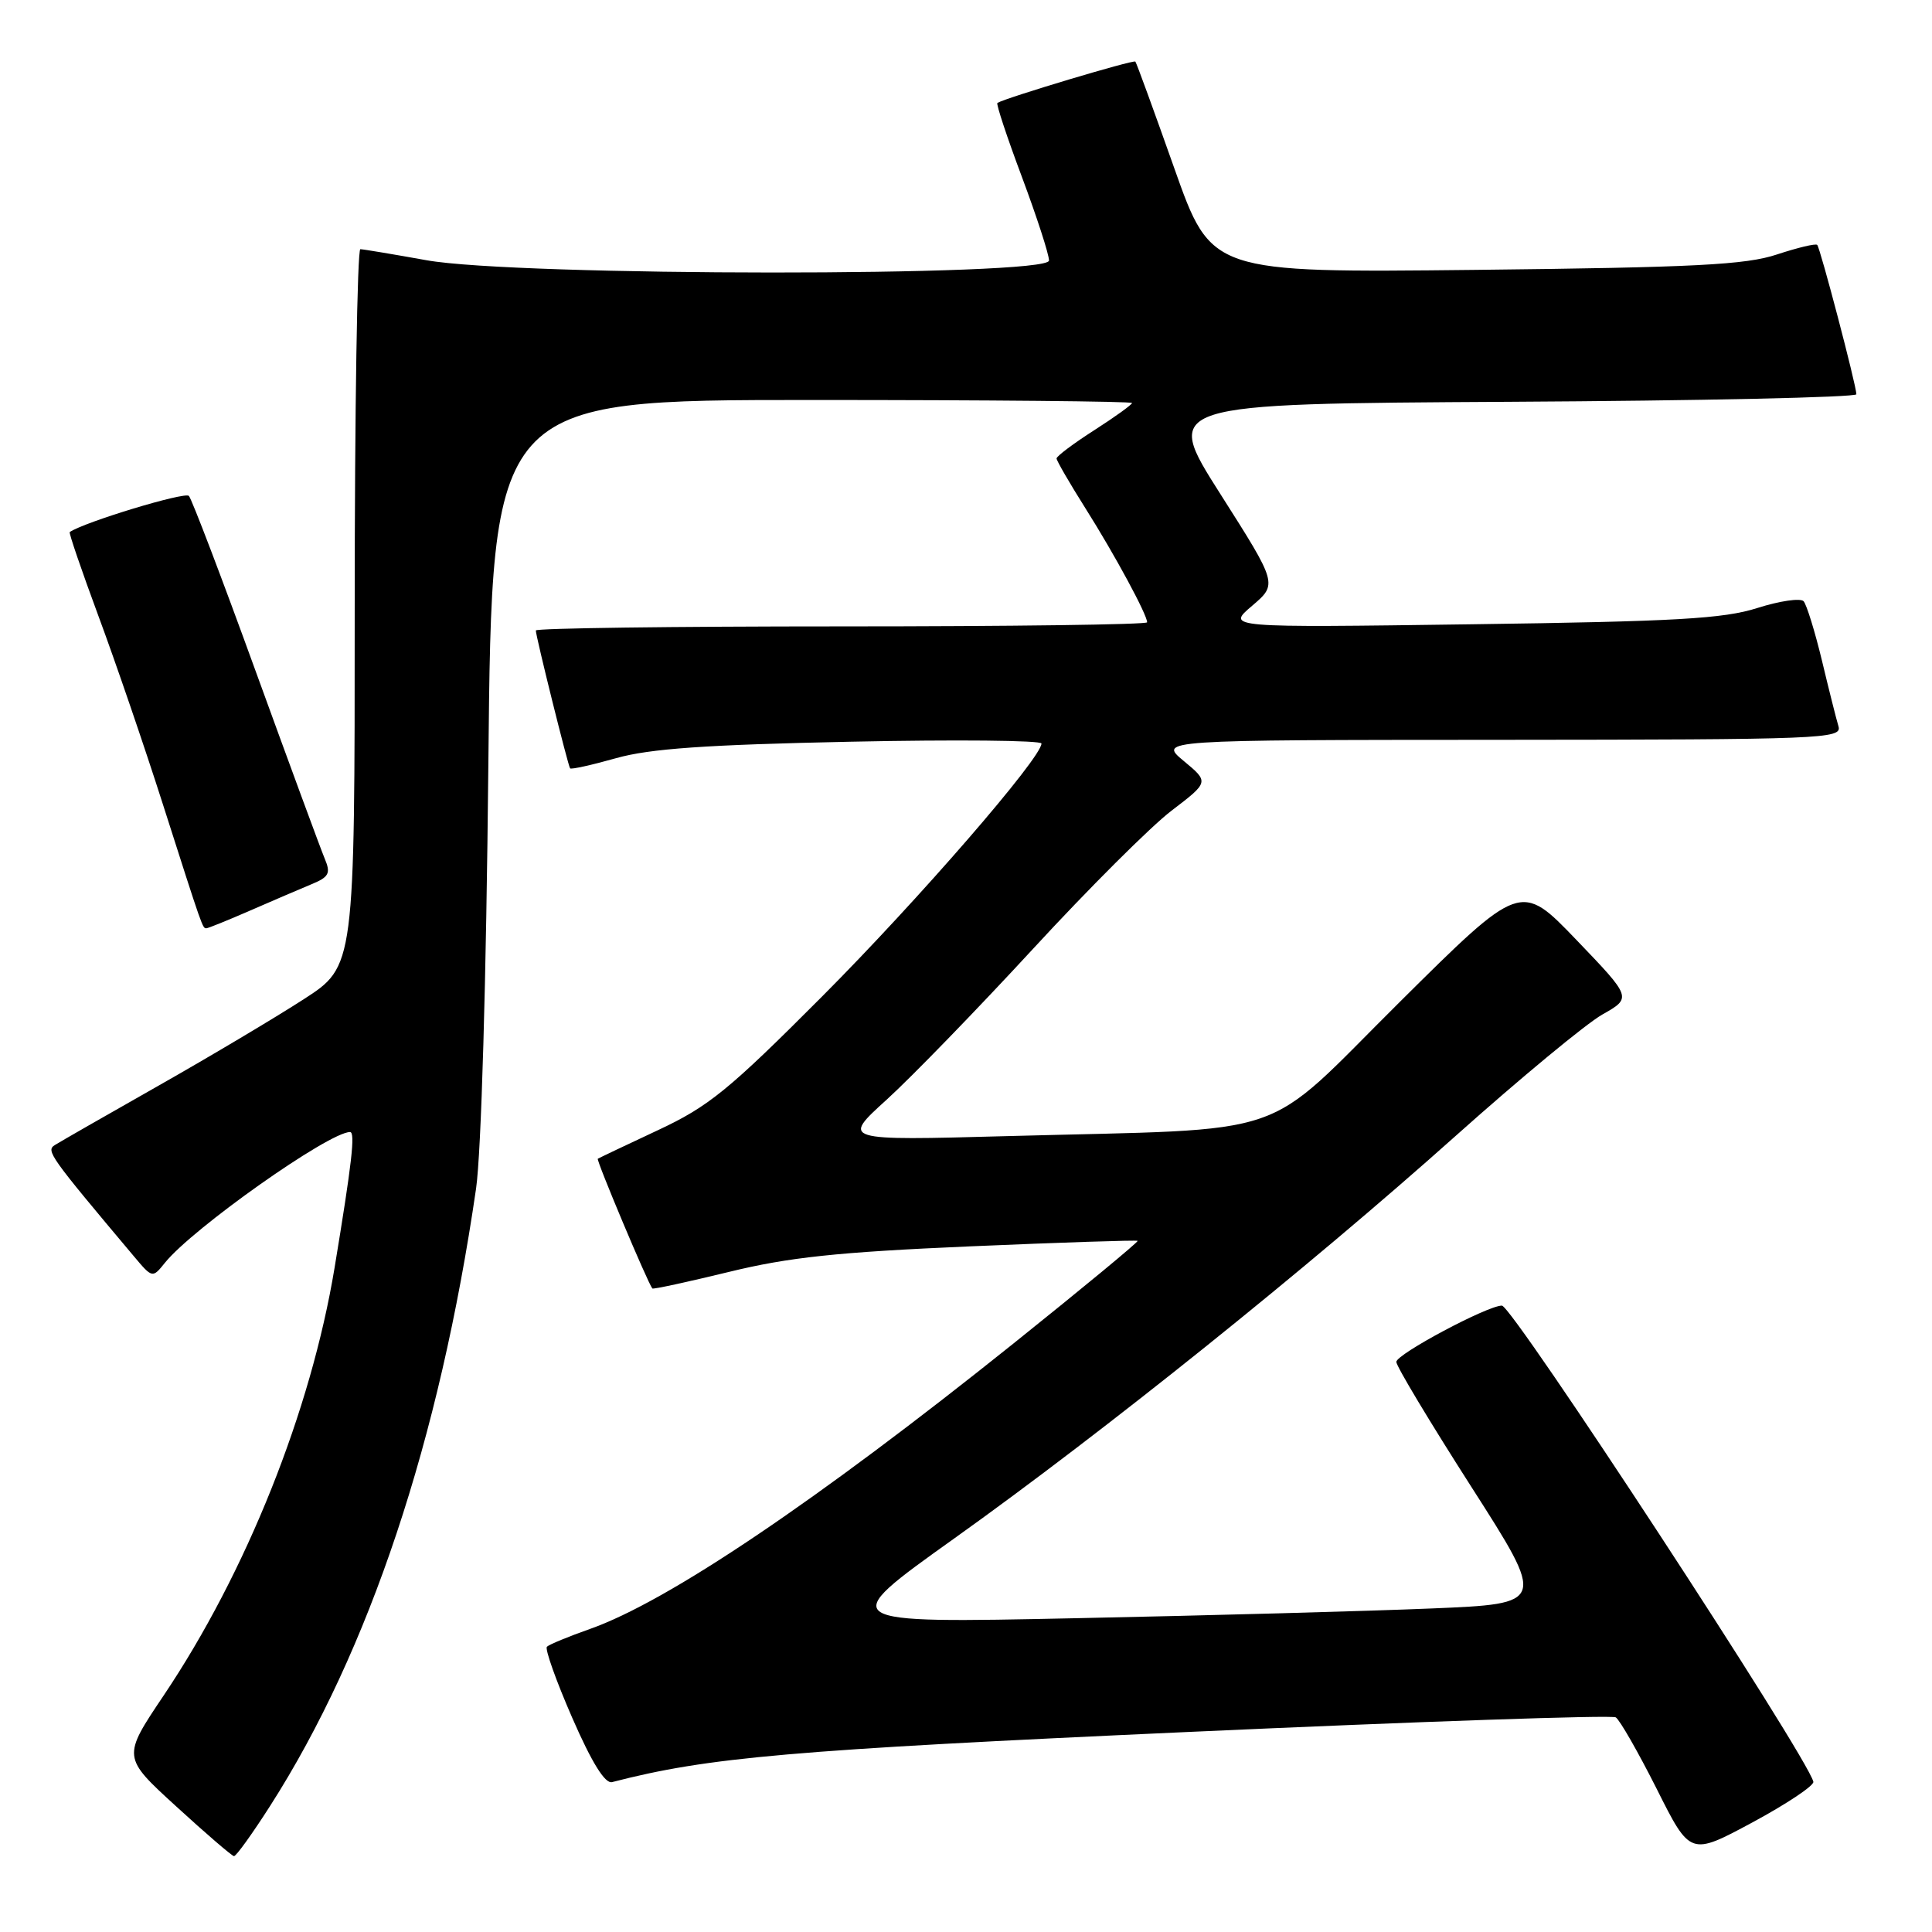 <?xml version="1.0" encoding="UTF-8" standalone="no"?>
<!DOCTYPE svg PUBLIC "-//W3C//DTD SVG 1.1//EN" "http://www.w3.org/Graphics/SVG/1.1/DTD/svg11.dtd" >
<svg xmlns="http://www.w3.org/2000/svg" xmlns:xlink="http://www.w3.org/1999/xlink" version="1.1" viewBox="0 0 256 256">
 <g >
 <path fill="currentColor"
d=" M 35.82 239.25 C 48.94 218.72 58.23 190.83 63.08 157.50 C 63.77 152.73 64.43 130.01 64.71 101.25 C 65.18 53.00 65.18 53.00 107.59 53.00 C 130.92 53.00 150.00 53.18 150.00 53.40 C 150.00 53.61 147.75 55.24 145.00 57.00 C 142.25 58.76 140.00 60.45 140.00 60.75 C 140.00 61.04 141.73 64.03 143.85 67.39 C 147.70 73.49 152.00 81.44 152.00 82.46 C 152.00 82.76 133.78 83.00 111.50 83.00 C 89.22 83.00 71.00 83.24 71.00 83.54 C 71.00 84.32 75.26 101.44 75.54 101.81 C 75.68 101.98 78.42 101.37 81.64 100.46 C 86.10 99.20 93.52 98.68 112.75 98.28 C 126.64 97.99 138.00 98.10 138.00 98.52 C 138.00 100.42 121.68 119.25 108.93 132.04 C 96.55 144.46 93.91 146.61 87.17 149.76 C 82.95 151.73 79.37 153.44 79.21 153.54 C 78.98 153.70 85.82 169.98 86.44 170.73 C 86.55 170.86 91.10 169.87 96.57 168.54 C 104.49 166.60 110.94 165.91 128.50 165.15 C 140.60 164.63 150.61 164.30 150.74 164.42 C 150.87 164.55 143.45 170.68 134.24 178.06 C 108.18 198.93 88.45 212.23 78.16 215.85 C 75.32 216.85 72.76 217.91 72.47 218.20 C 72.18 218.49 73.69 222.73 75.82 227.61 C 78.41 233.55 80.17 236.38 81.10 236.14 C 93.84 232.84 104.81 231.88 157.32 229.50 C 188.02 228.11 213.57 227.23 214.10 227.56 C 214.62 227.89 217.06 232.15 219.52 237.03 C 223.97 245.91 223.97 245.91 232.24 241.46 C 236.78 239.01 240.40 236.59 240.28 236.09 C 239.47 232.73 200.40 173.00 199.01 173.00 C 197.09 173.00 185.00 179.45 185.02 180.46 C 185.02 181.03 189.49 188.47 194.95 197.00 C 204.87 212.50 204.87 212.50 189.68 213.13 C 181.33 213.48 160.15 214.06 142.60 214.42 C 110.70 215.09 110.70 215.09 126.39 203.89 C 146.43 189.58 173.24 168.06 192.94 150.46 C 201.43 142.88 210.14 135.67 212.30 134.44 C 216.24 132.21 216.24 132.21 208.87 124.53 C 201.50 116.86 201.50 116.86 185.43 132.81 C 166.82 151.28 172.04 149.49 133.50 150.54 C 111.50 151.14 111.50 151.14 117.50 145.70 C 120.80 142.70 129.52 133.71 136.88 125.73 C 144.23 117.75 152.49 109.51 155.23 107.42 C 160.21 103.62 160.21 103.62 156.86 100.84 C 153.50 98.05 153.50 98.05 198.82 98.03 C 241.50 98.00 244.10 97.90 243.61 96.25 C 243.32 95.29 242.33 91.35 241.41 87.50 C 240.48 83.65 239.39 80.13 238.99 79.67 C 238.58 79.22 235.83 79.62 232.87 80.56 C 228.40 81.99 222.06 82.35 195.00 82.72 C 162.50 83.17 162.50 83.17 165.90 80.28 C 169.29 77.39 169.29 77.39 161.70 65.45 C 154.10 53.50 154.10 53.50 200.05 53.24 C 225.32 53.10 245.99 52.65 245.98 52.24 C 245.95 50.98 241.19 32.86 240.79 32.45 C 240.58 32.24 238.18 32.82 235.45 33.72 C 231.33 35.09 224.61 35.44 195.50 35.76 C 160.50 36.14 160.50 36.14 155.61 22.32 C 152.92 14.72 150.60 8.35 150.44 8.16 C 150.21 7.88 133.25 12.96 132.16 13.64 C 131.97 13.76 133.43 18.17 135.41 23.45 C 137.38 28.73 139.00 33.71 139.00 34.52 C 139.00 36.66 68.38 36.63 56.50 34.48 C 52.10 33.69 48.16 33.03 47.75 33.02 C 47.34 33.01 47.00 54.38 47.00 80.52 C 47.00 128.04 47.00 128.04 40.25 132.40 C 36.54 134.80 27.88 139.96 21.00 143.86 C 14.12 147.76 7.94 151.30 7.26 151.73 C 6.07 152.48 6.55 153.16 17.72 166.44 C 20.19 169.38 20.20 169.38 21.85 167.33 C 25.50 162.78 43.59 150.00 46.38 150.00 C 47.10 150.00 46.63 154.09 44.33 168.00 C 41.20 186.93 32.64 208.36 21.68 224.67 C 16.20 232.83 16.20 232.83 23.35 239.36 C 27.28 242.96 30.73 245.92 31.00 245.95 C 31.28 245.98 33.45 242.96 35.82 239.25 Z  M 33.13 120.66 C 36.08 119.37 39.73 117.81 41.24 117.18 C 43.60 116.21 43.85 115.73 43.03 113.78 C 42.50 112.52 38.40 101.38 33.90 89.00 C 29.41 76.62 25.42 66.15 25.03 65.71 C 24.51 65.13 11.16 69.18 9.24 70.50 C 9.10 70.60 10.81 75.59 13.03 81.59 C 15.26 87.59 19.10 98.80 21.56 106.50 C 26.92 123.26 26.83 123.00 27.35 123.00 C 27.57 123.00 30.18 121.95 33.13 120.66 Z "/>
</g>
</svg>